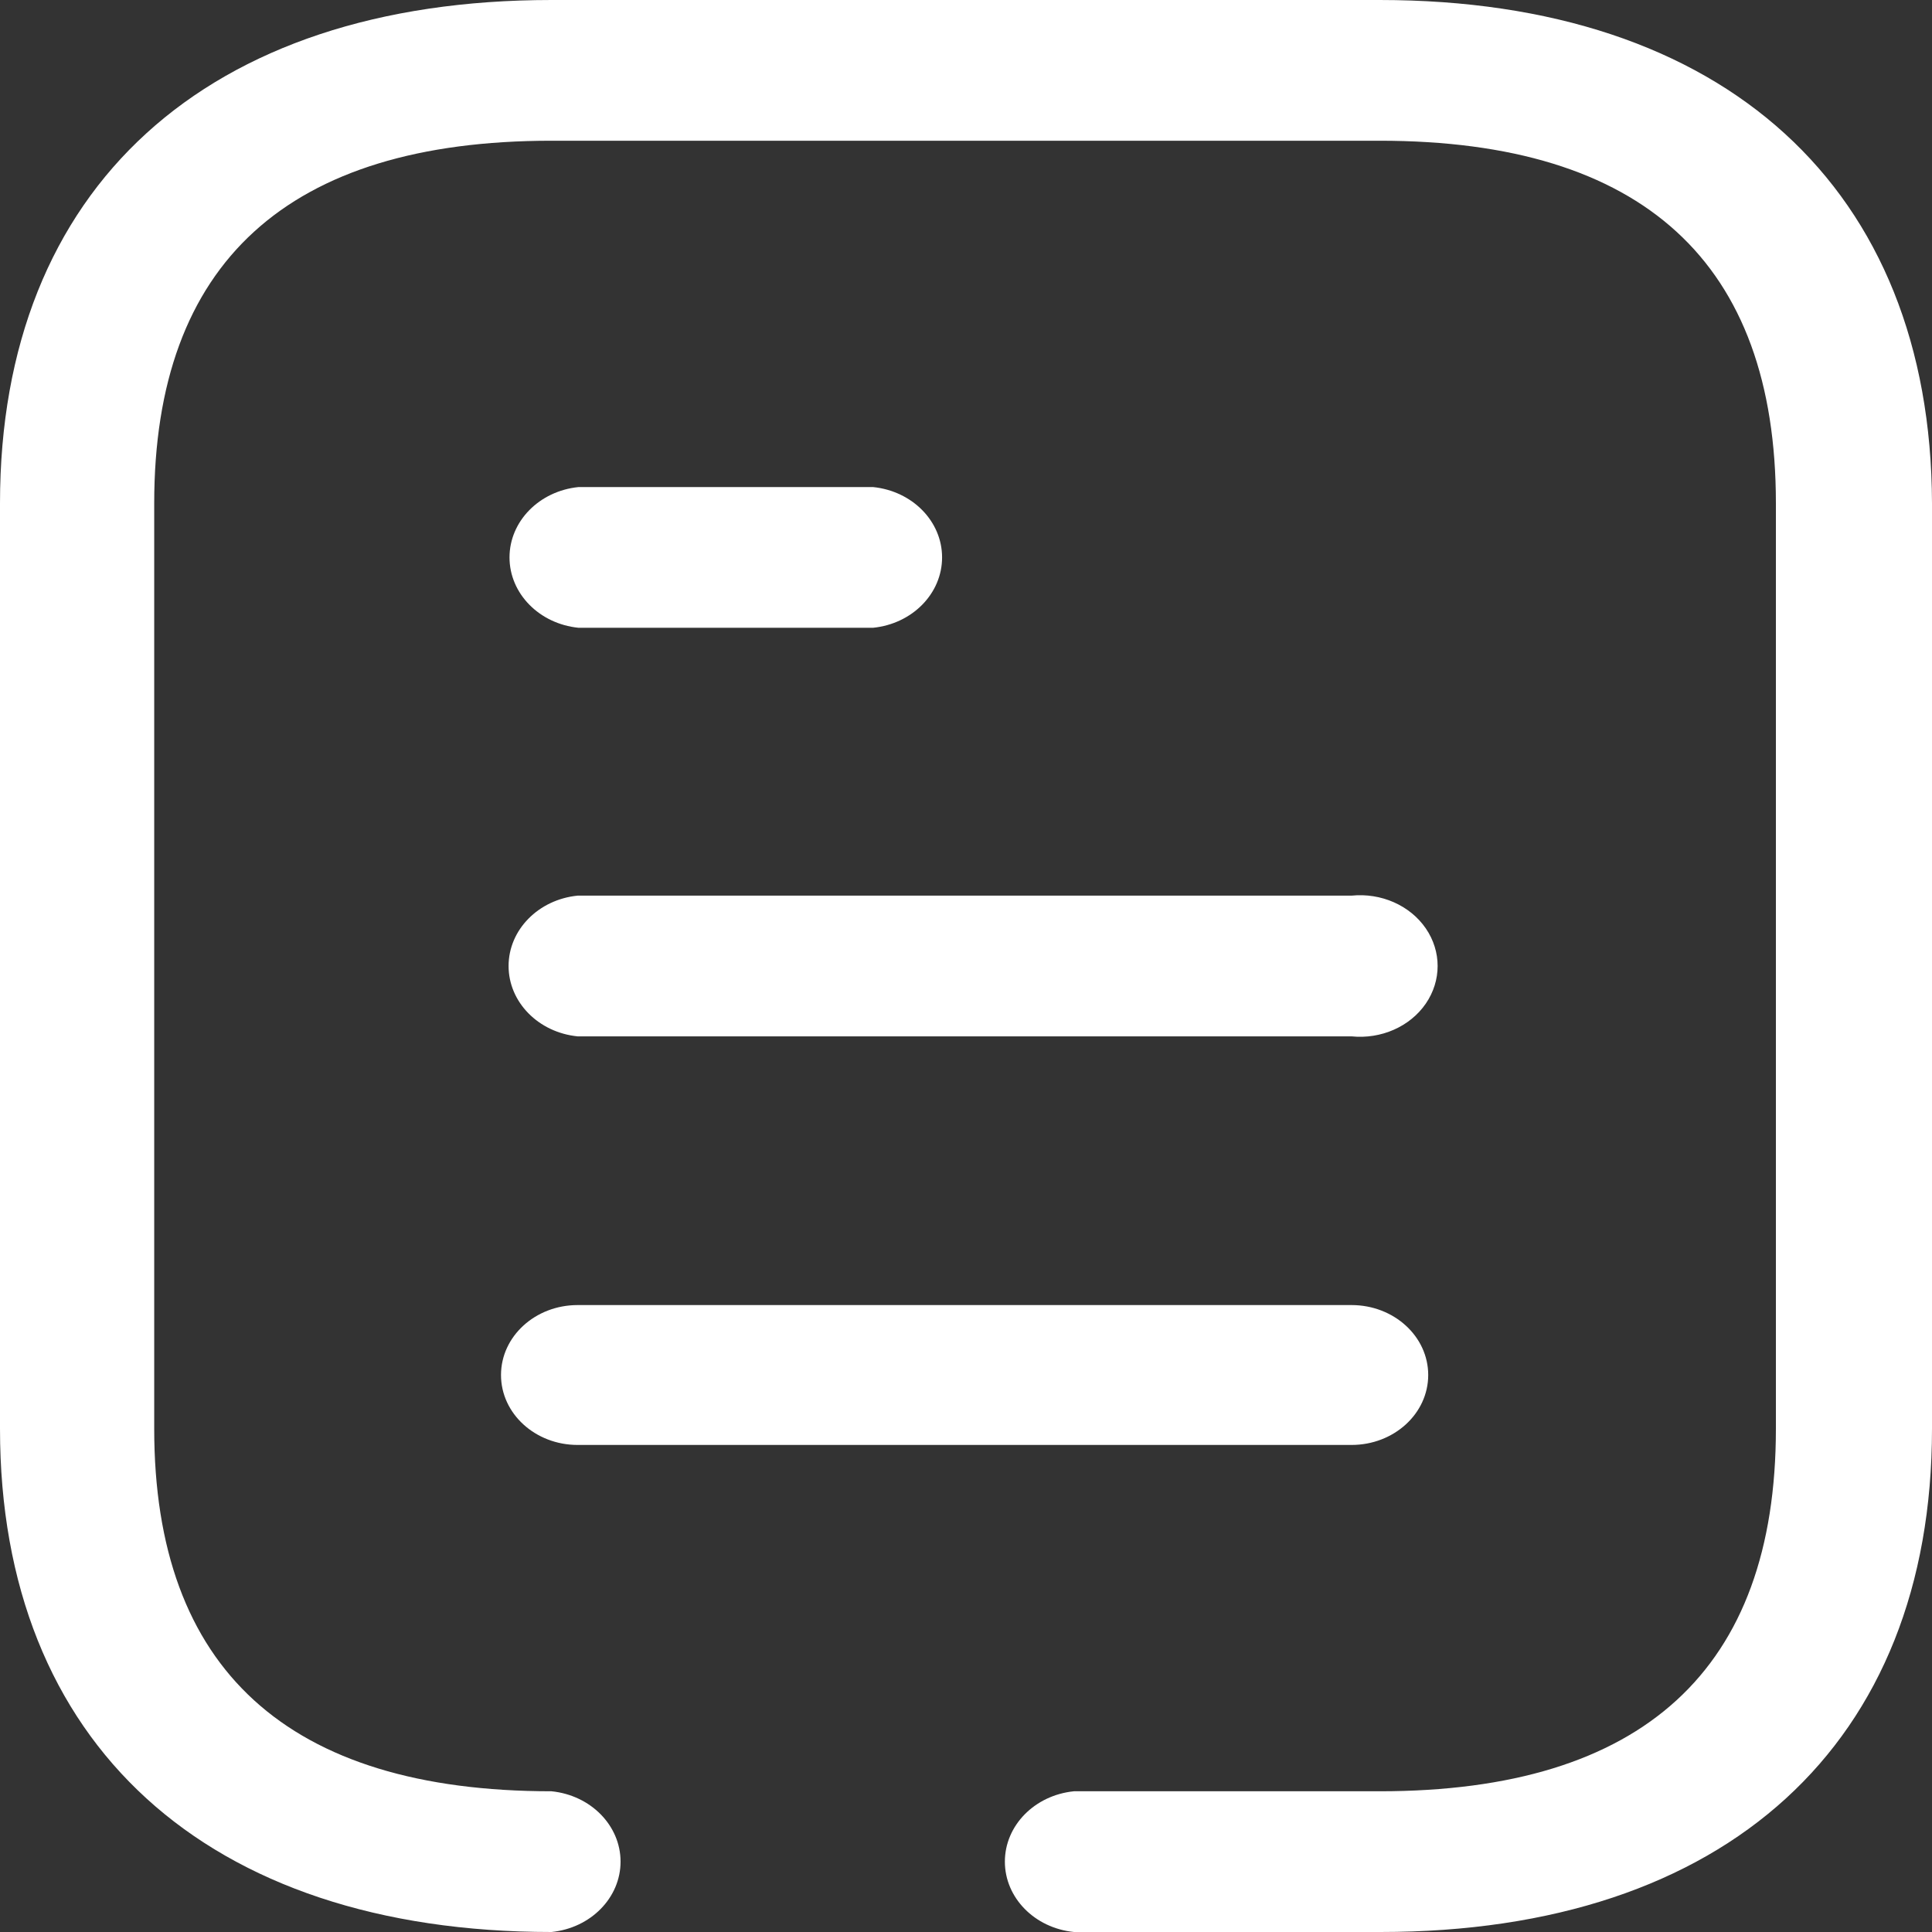 <svg width="50" height="50" viewBox="0 0 50 50" fill="none" xmlns="http://www.w3.org/2000/svg">
<rect x="0" y="0" width="50" height="50" fill="#333333" stroke="none"/>
<path d="M35.704 0C44.63 0 49.976 4.879 50 13.024V36.976C50 45.121 44.678 50 35.728 50H27.794C26.776 49.898 26.006 49.113 26.006 48.179C26.006 47.245 26.776 46.46 27.794 46.358H35.704C42.525 46.358 45.96 43.201 45.96 36.976V13.024C45.96 6.799 42.525 3.642 35.704 3.642H14.272C7.45 3.642 3.991 6.799 3.991 13.024V36.976C3.991 43.201 7.45 46.358 14.272 46.358C15.289 46.46 16.06 47.245 16.06 48.179C16.06 49.113 15.289 49.898 14.272 50C5.346 50 0 45.121 0 36.976V13.024C0 4.857 5.346 0 14.272 0H35.704ZM34.978 33.775C36.074 33.775 36.962 34.585 36.962 35.585C36.962 36.585 36.074 37.395 34.978 37.395H14.949C13.854 37.395 12.966 36.585 12.966 35.585C12.966 34.585 13.854 33.775 14.949 33.775H34.978ZM34.978 23.179C35.744 23.102 36.49 23.431 36.899 24.026C37.308 24.622 37.308 25.378 36.899 25.974C36.49 26.569 35.744 26.898 34.978 26.821H14.949C13.932 26.719 13.162 25.934 13.162 25C13.162 24.066 13.932 23.281 14.949 23.179H34.978ZM22.593 12.605C23.611 12.707 24.381 13.492 24.381 14.426C24.381 15.36 23.611 16.145 22.593 16.247H14.973C13.956 16.145 13.186 15.36 13.186 14.426C13.186 13.492 13.956 12.707 14.973 12.605H22.593Z" fill="white"/>
</svg>
